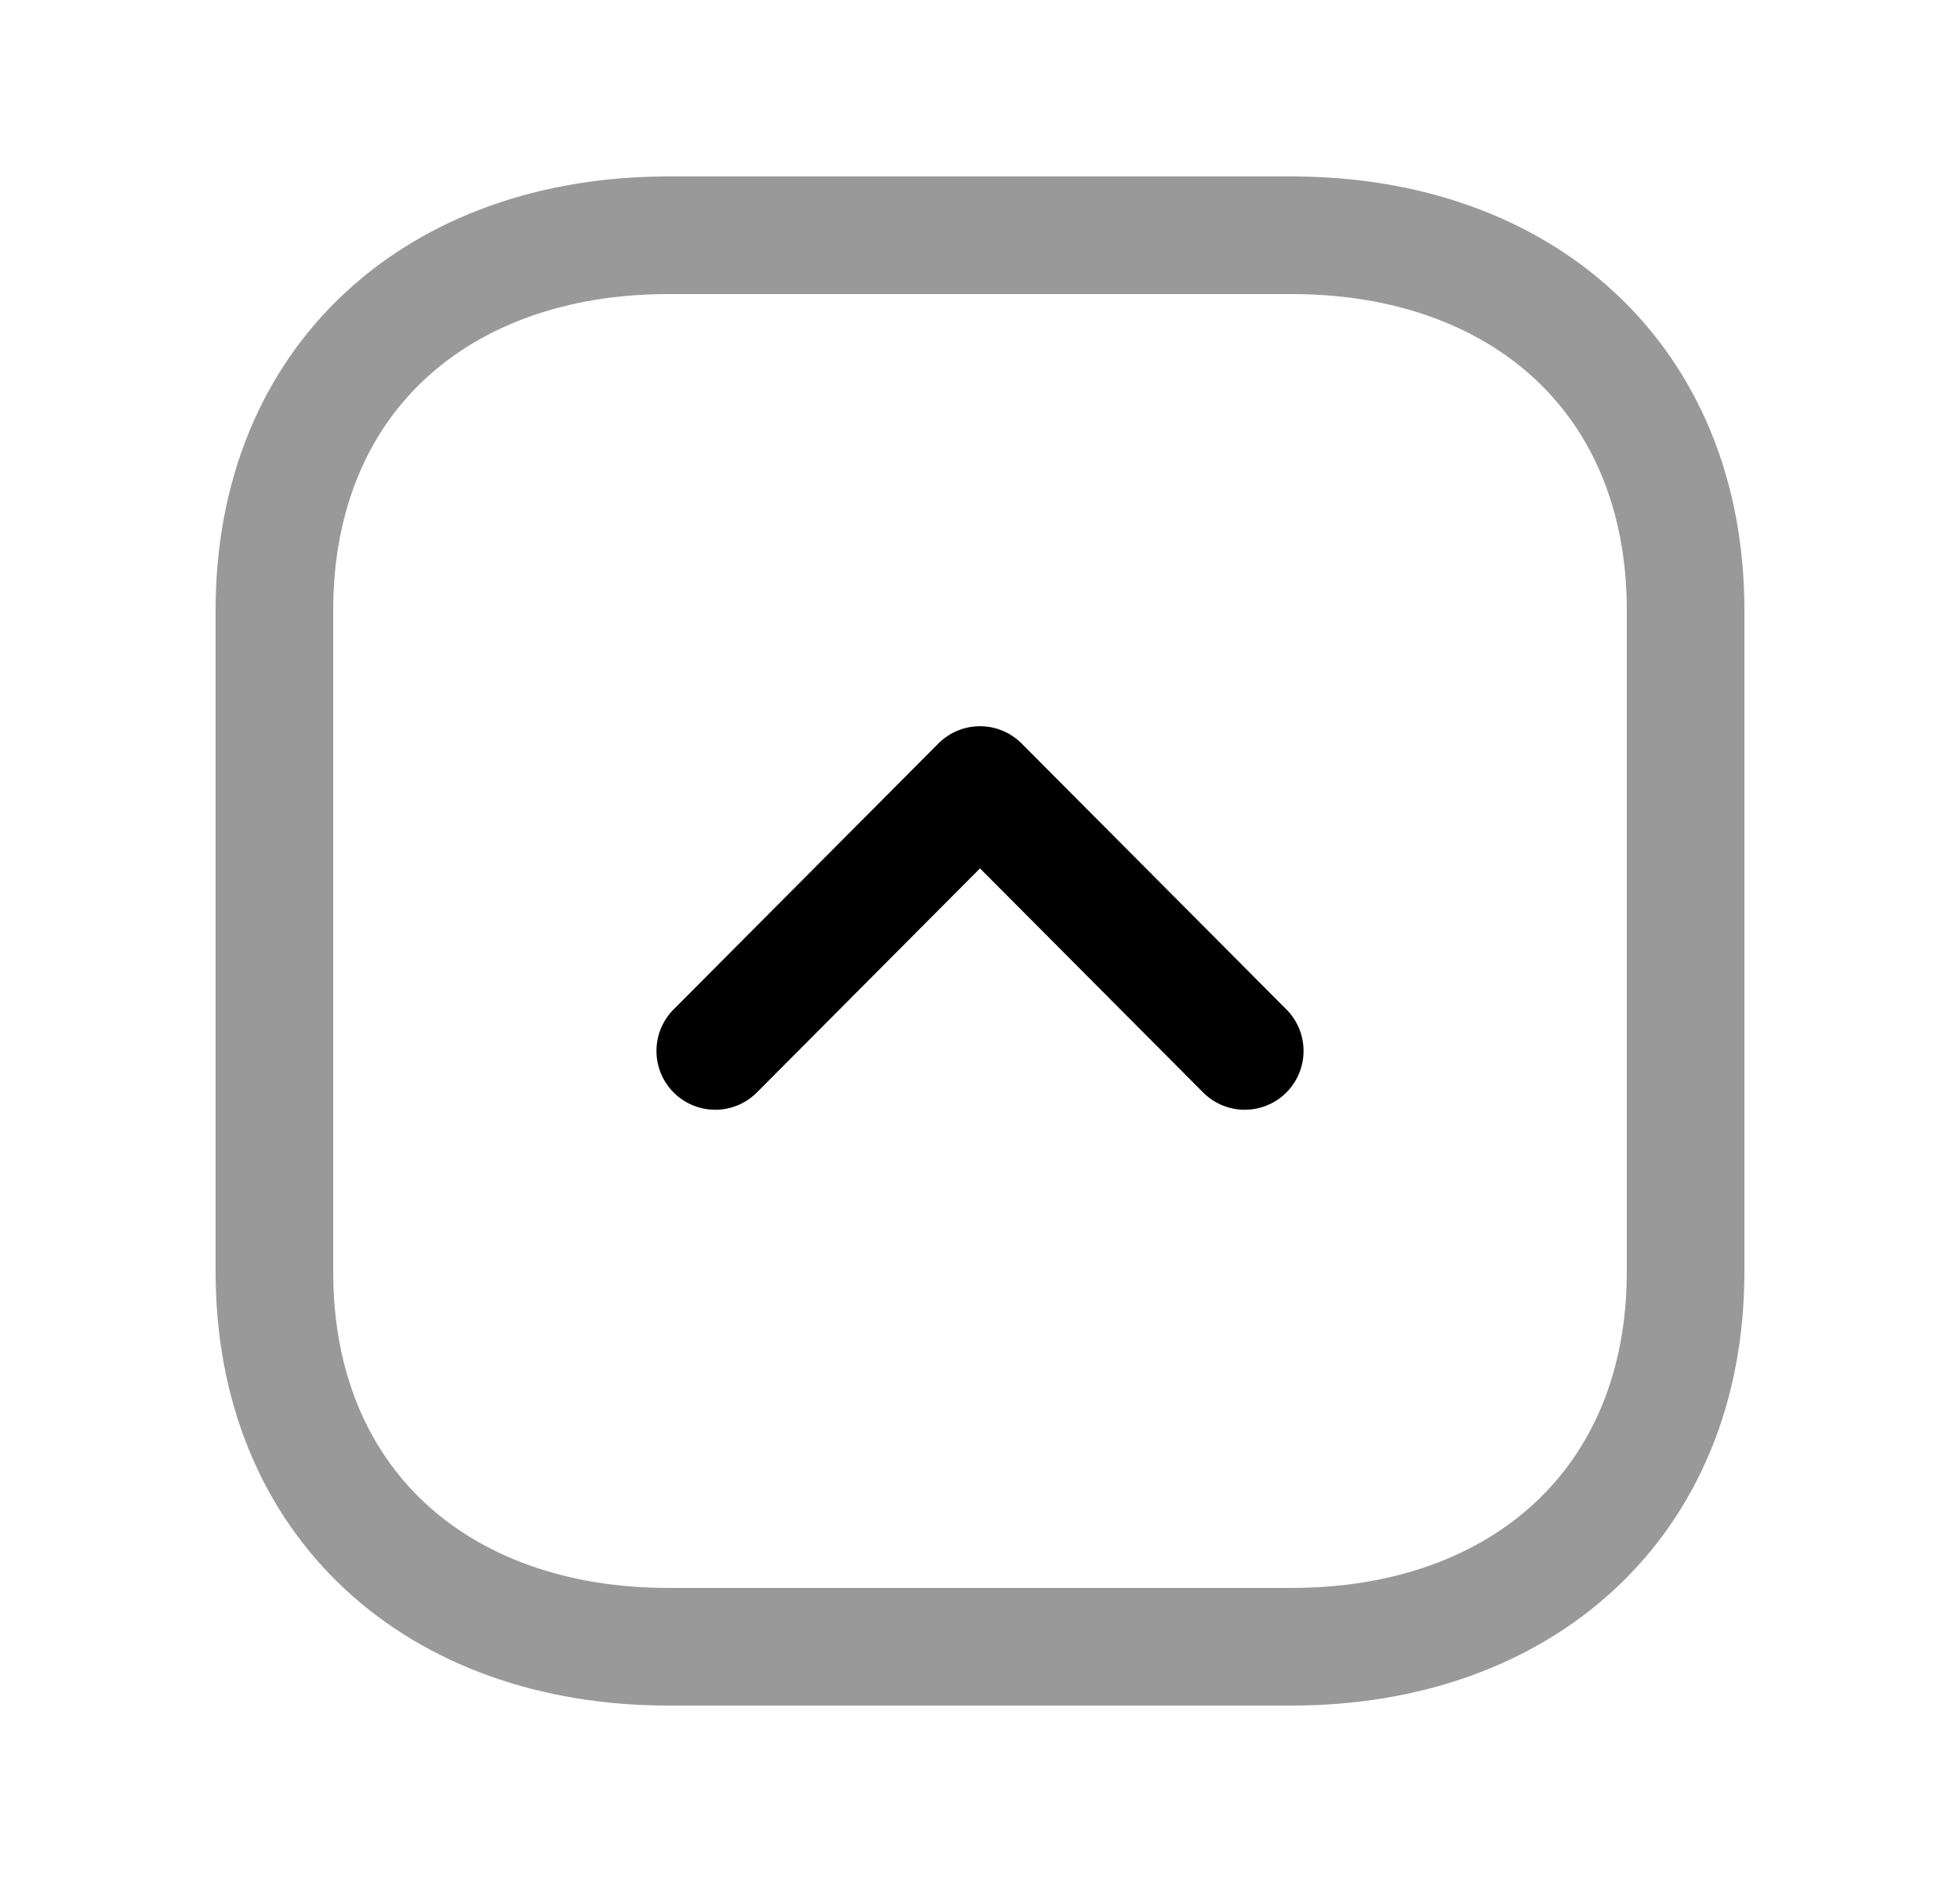 <svg width="25" height="24" viewBox="0 0 25 24" fill="none" xmlns="http://www.w3.org/2000/svg">
<path opacity="0.4" d="M21.5 16.218V7.783C21.5 4.835 19.419 3 16.474 3H8.526C5.581 3 3.5 4.835 3.5 7.784V16.218C3.5 19.166 5.581 21 8.526 21H16.474C19.419 21 21.5 19.157 21.5 16.218Z" stroke="black" stroke-width="1.5" stroke-linecap="round" stroke-linejoin="round"/>
<path d="M9.123 13.402L12.5 10.011L15.877 13.402" stroke="black" stroke-width="1.5" stroke-linecap="round" stroke-linejoin="round"/>
</svg>